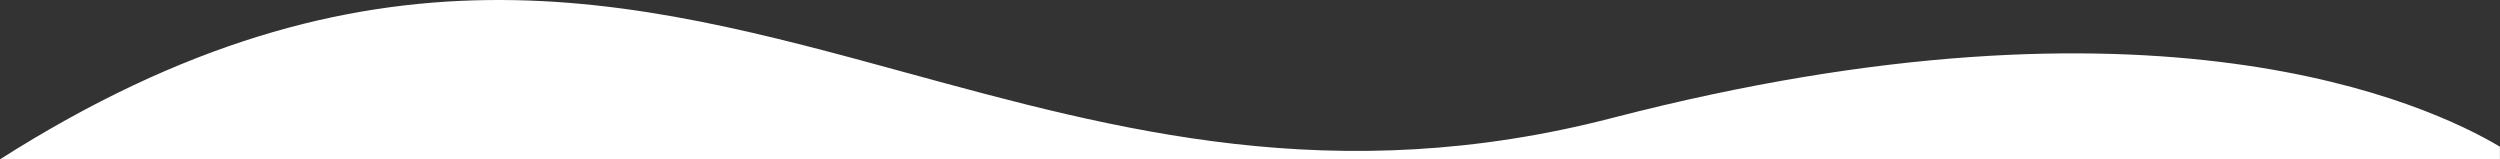 <svg width="1836" height="117" fill="none" xmlns="http://www.w3.org/2000/svg"><rect width="100%" height="100%" fill="#333333" stroke="none"/><path fill-rule="evenodd" clip-rule="evenodd" d="M1835.95 107.736V117H0C270.163-54.726 463.165-1.96 665.824 53.447c154.403 42.213 314.412 85.959 518.426 33.125 398.69-103.251 599.12-10.187 651.7 21.164z" fill="#fff"/></svg>